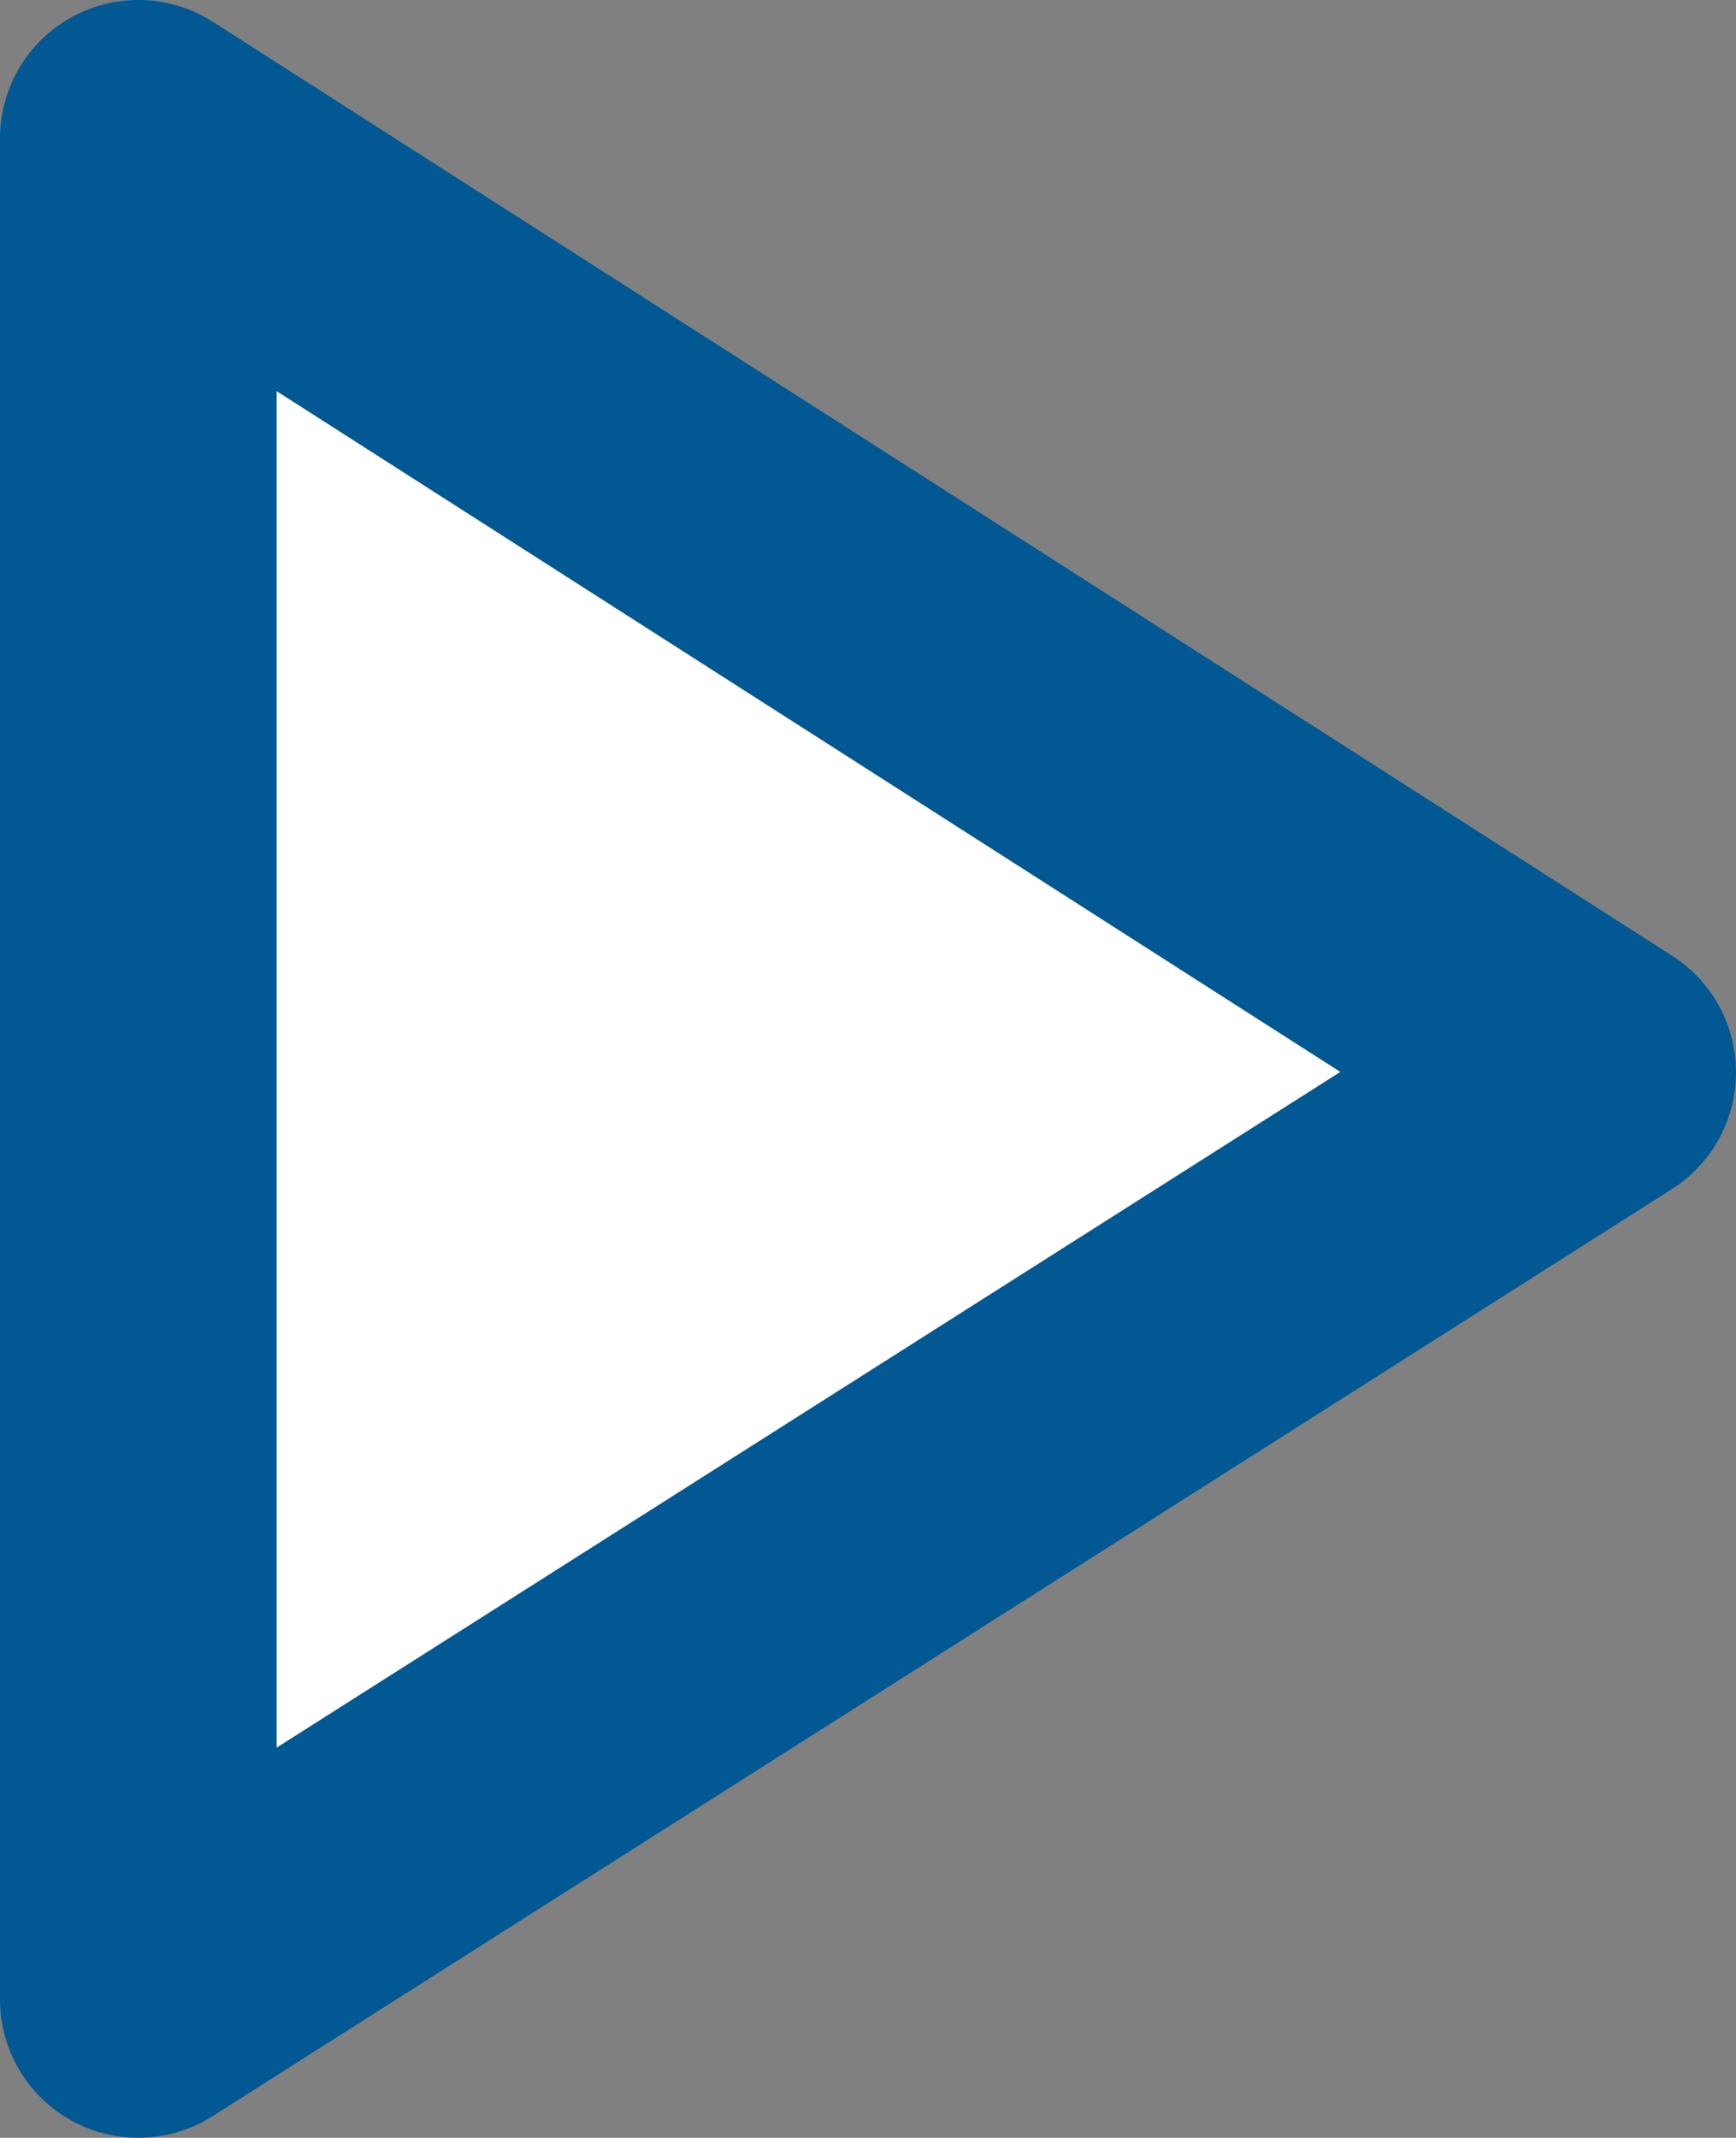 <?xml version="1.0" encoding="UTF-8" standalone="no"?>
<svg xmlns:xlink="http://www.w3.org/1999/xlink" height="15.45px" width="12.55px" xmlns="http://www.w3.org/2000/svg">
  <rect width="100%" height="100%" fill="#808080" stroke="none"/>
  <g transform="matrix(1.0, 0.0, 0.0, 1.0, -18.9, 7.95)">
    <path d="M30.45 -0.2 L19.9 6.5 19.9 -6.95 30.45 -0.2" fill="#ffffff" fill-rule="evenodd" stroke="none"/>
    <path d="M30.45 -0.2 L19.9 6.5 19.9 -6.95 30.45 -0.2 Z" fill="none" stroke="#015892" stroke-linecap="round" stroke-linejoin="round" stroke-width="2.0"/>
  </g>
</svg>
